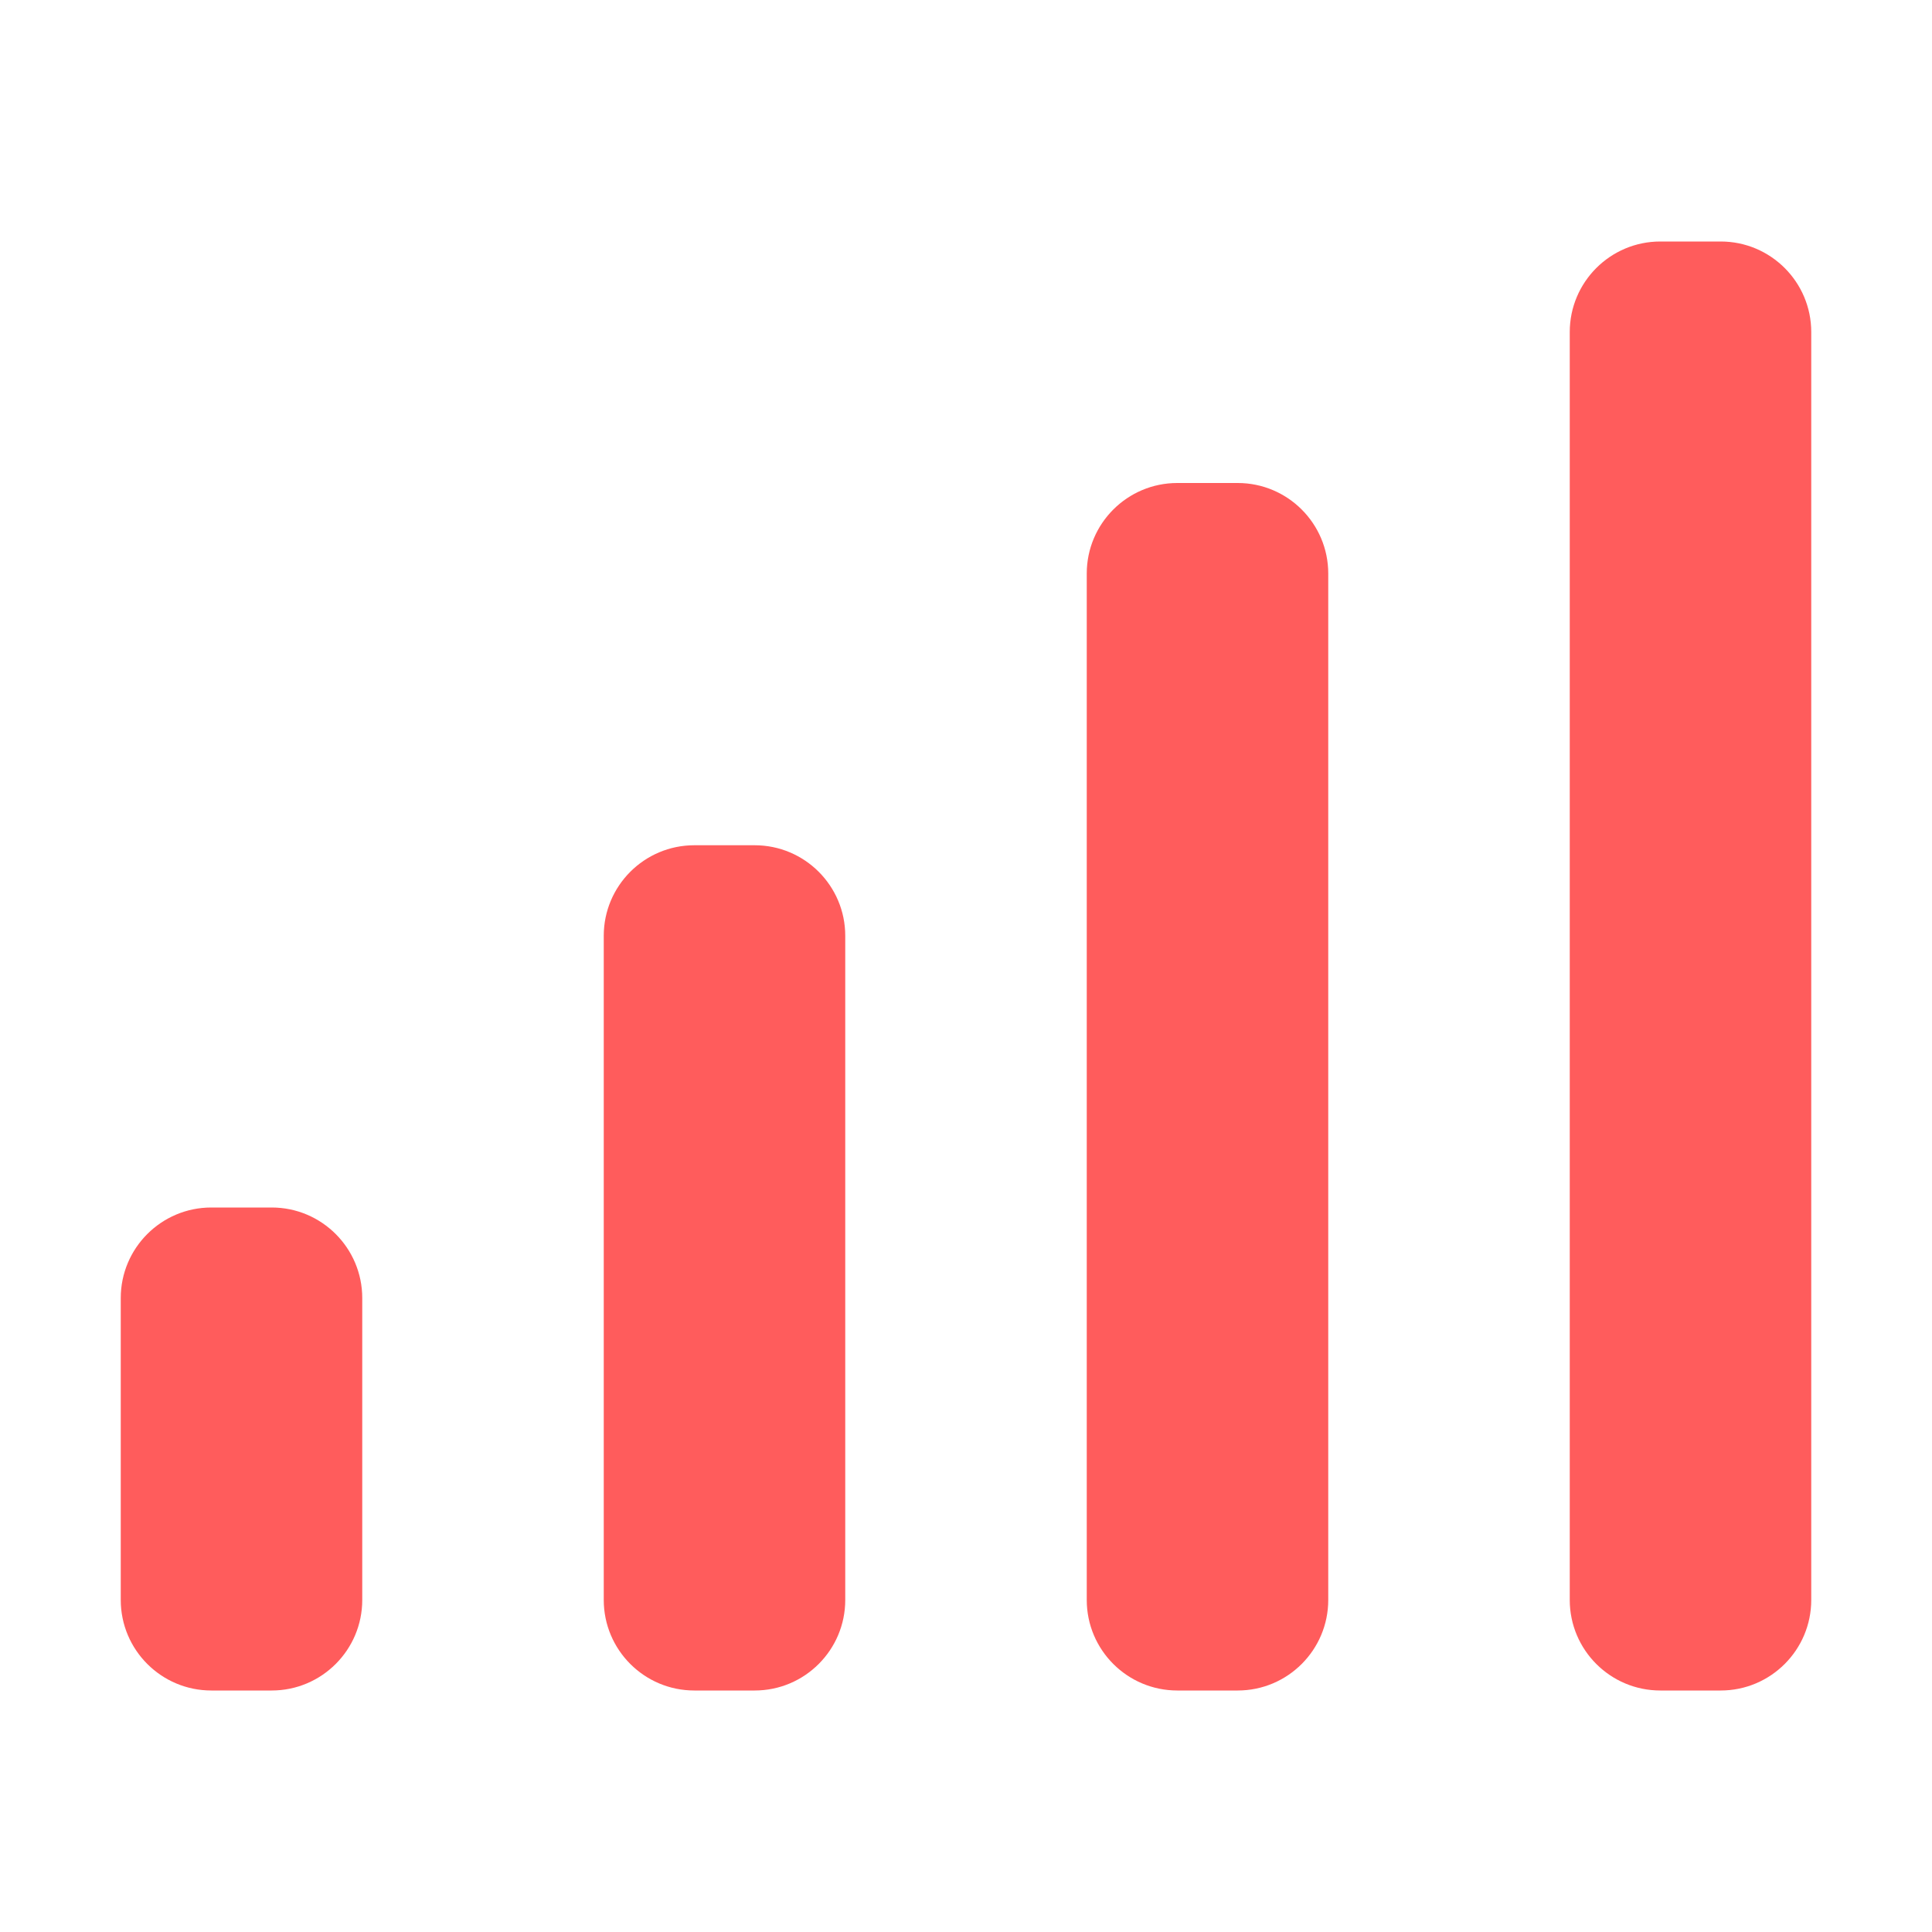 <svg width="16" height="16" viewBox="0 0 16 16" fill="none" xmlns="http://www.w3.org/2000/svg">
<path fill-rule="evenodd" clip-rule="evenodd" d="M13.75 2C13.336 2 13 2.336 13 2.75V13.25C13 13.664 13.336 14 13.75 14H14.25C14.664 14 15 13.664 15 13.25V2.75C15 2.336 14.664 2 14.25 2H13.75ZM9.75 4C9.336 4 9 4.336 9 4.75V13.25C9 13.664 9.336 14 9.75 14H10.25C10.664 14 11 13.664 11 13.25V4.75C11 4.336 10.664 4 10.25 4H9.75ZM5.75 7C5.336 7 5 7.336 5 7.75V13.25C5 13.664 5.336 14 5.75 14H6.25C6.664 14 7 13.664 7 13.25V7.75C7 7.336 6.664 7 6.25 7H5.75ZM1 10.75C1 10.336 1.336 10 1.75 10H2.25C2.664 10 3 10.336 3 10.75V13.25C3 13.664 2.664 14 2.25 14H1.75C1.336 14 1 13.664 1 13.25V10.75Z" fill="#FF5C5C"/>
</svg>
